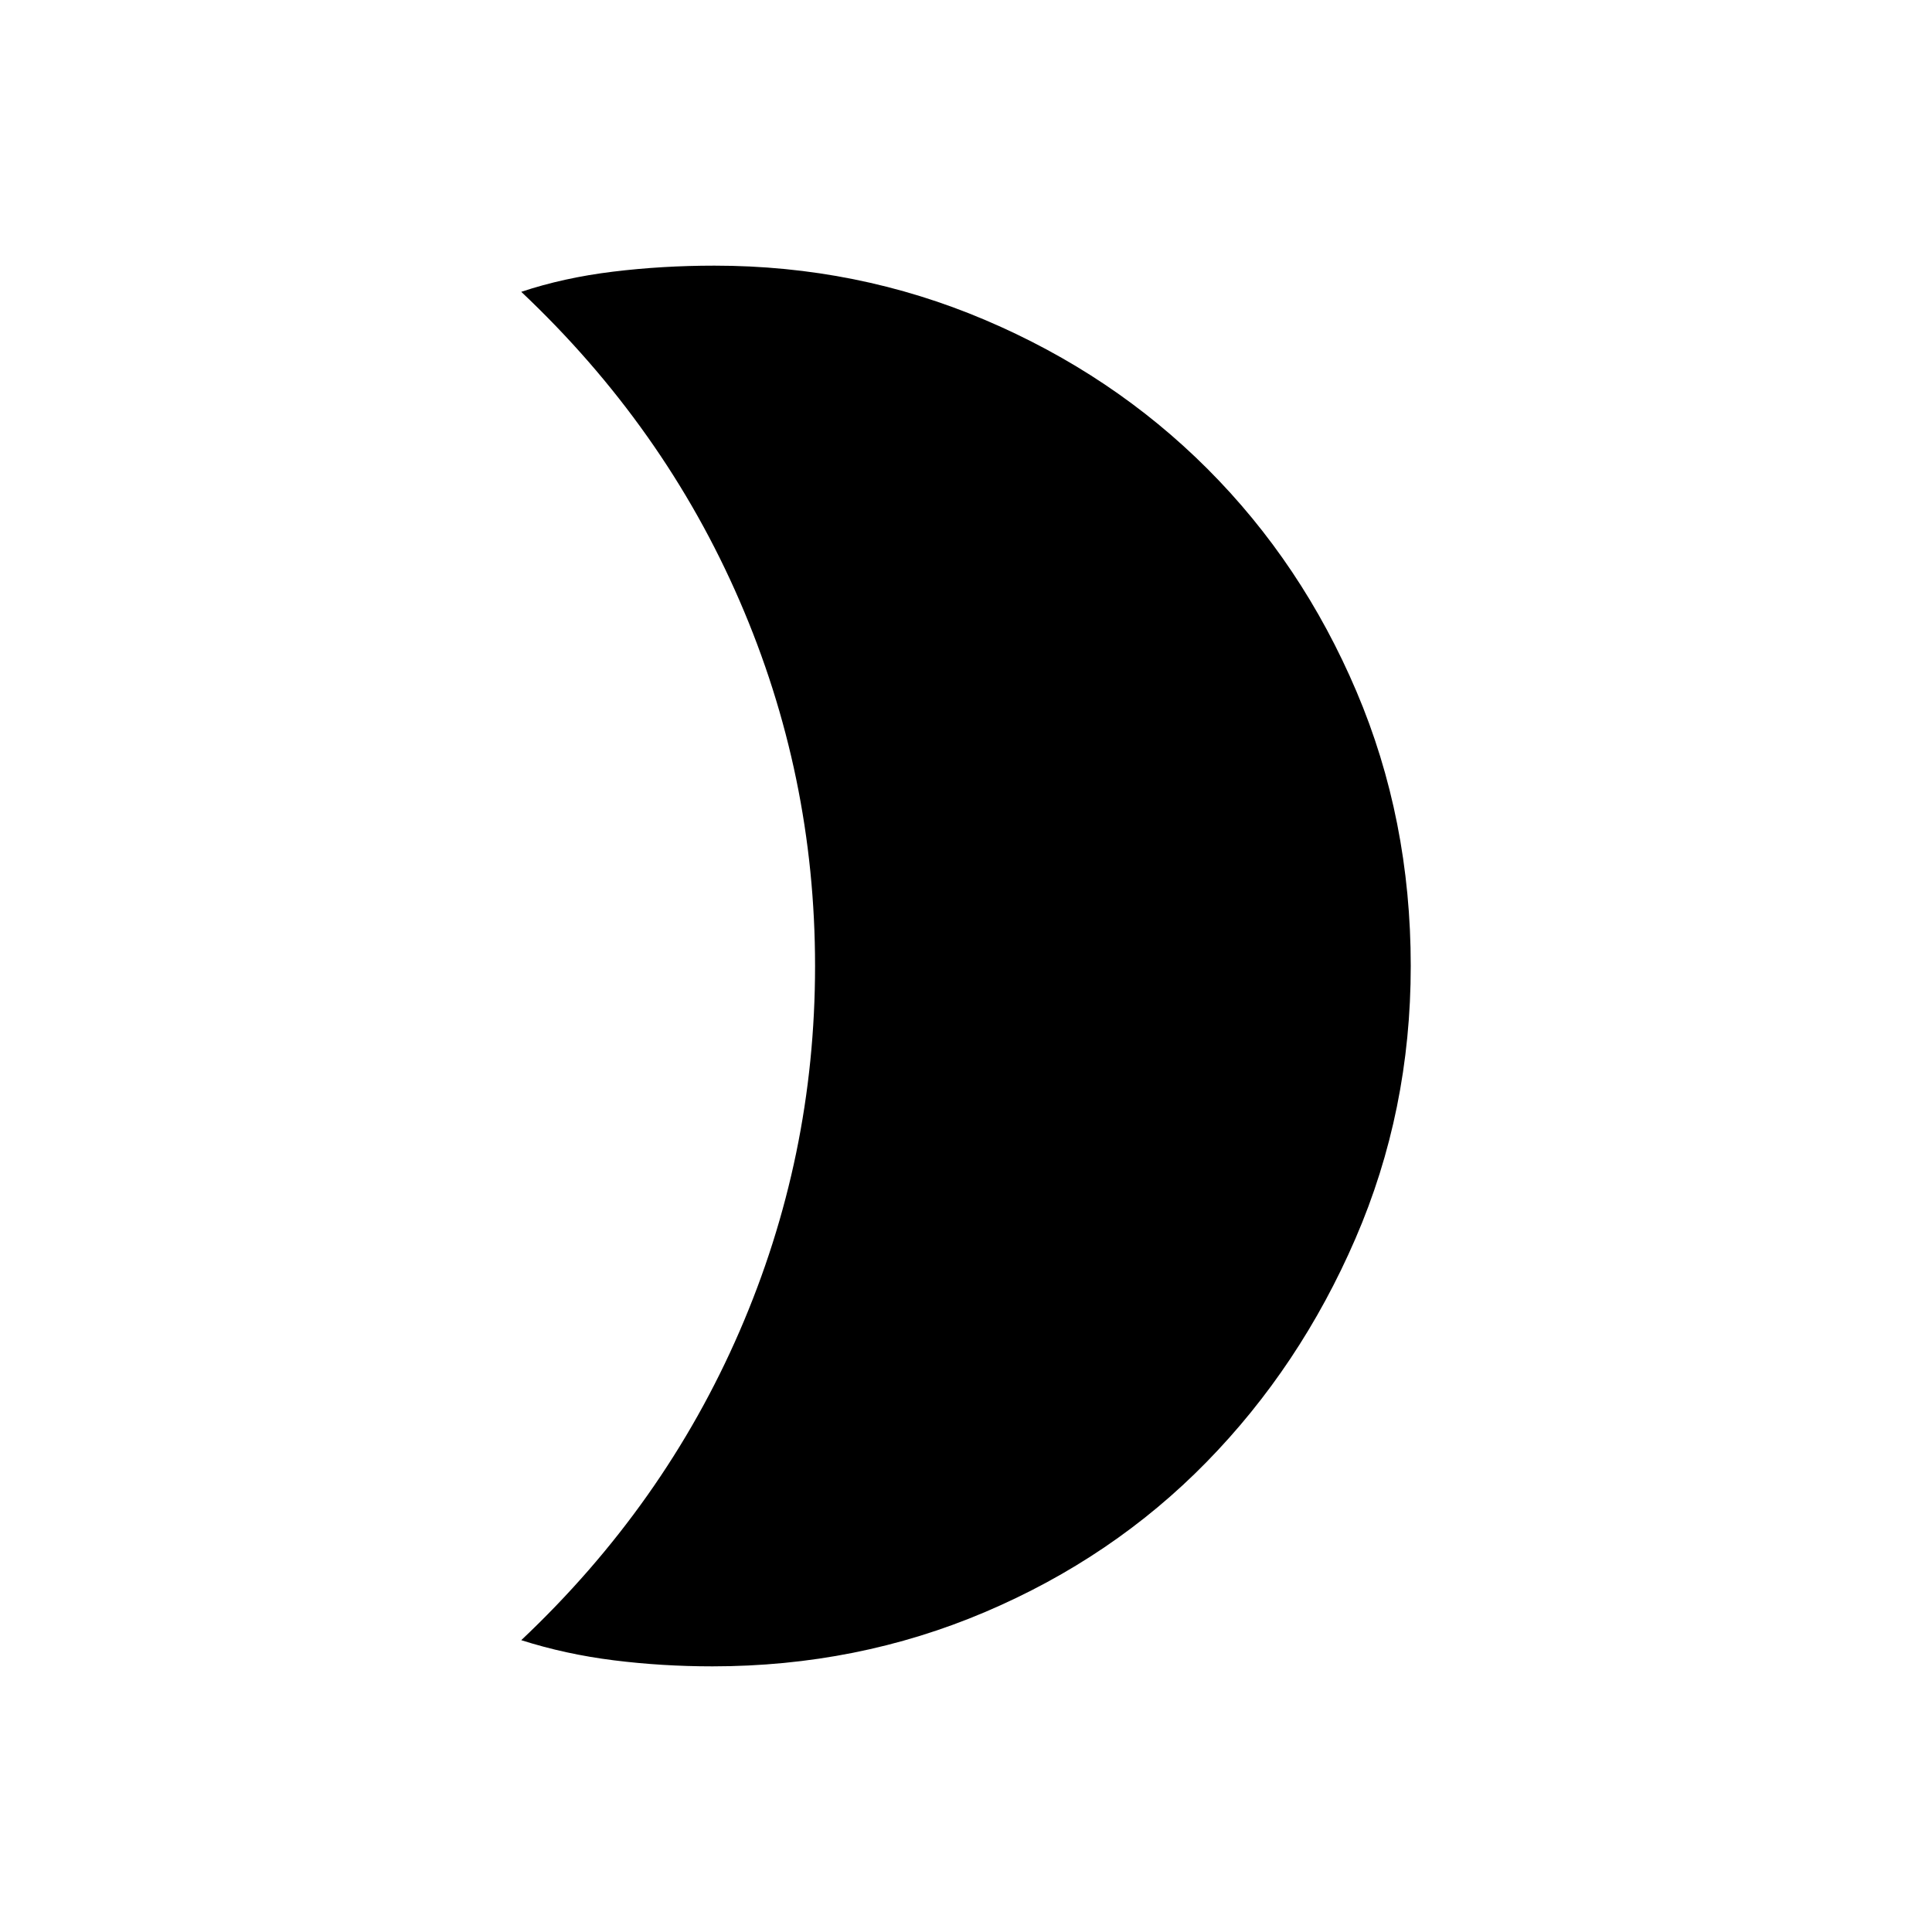<svg xmlns="http://www.w3.org/2000/svg" height="40" width="40"><path d="M14.792 5.5Q17.75 5.5 20.396 6.625Q23.042 7.75 25 9.708Q26.958 11.667 28.083 14.313Q29.208 16.958 29.208 20Q29.208 23 28.062 25.646Q26.917 28.292 24.979 30.271Q23.042 32.25 20.396 33.375Q17.75 34.5 14.75 34.5Q13.708 34.5 12.708 34.375Q11.708 34.25 10.792 33.958Q13.75 31.167 15.312 27.562Q16.875 23.958 16.875 20Q16.875 16.042 15.312 12.438Q13.75 8.833 10.792 6.042Q11.667 5.75 12.688 5.625Q13.708 5.5 14.792 5.5Z"/></svg>